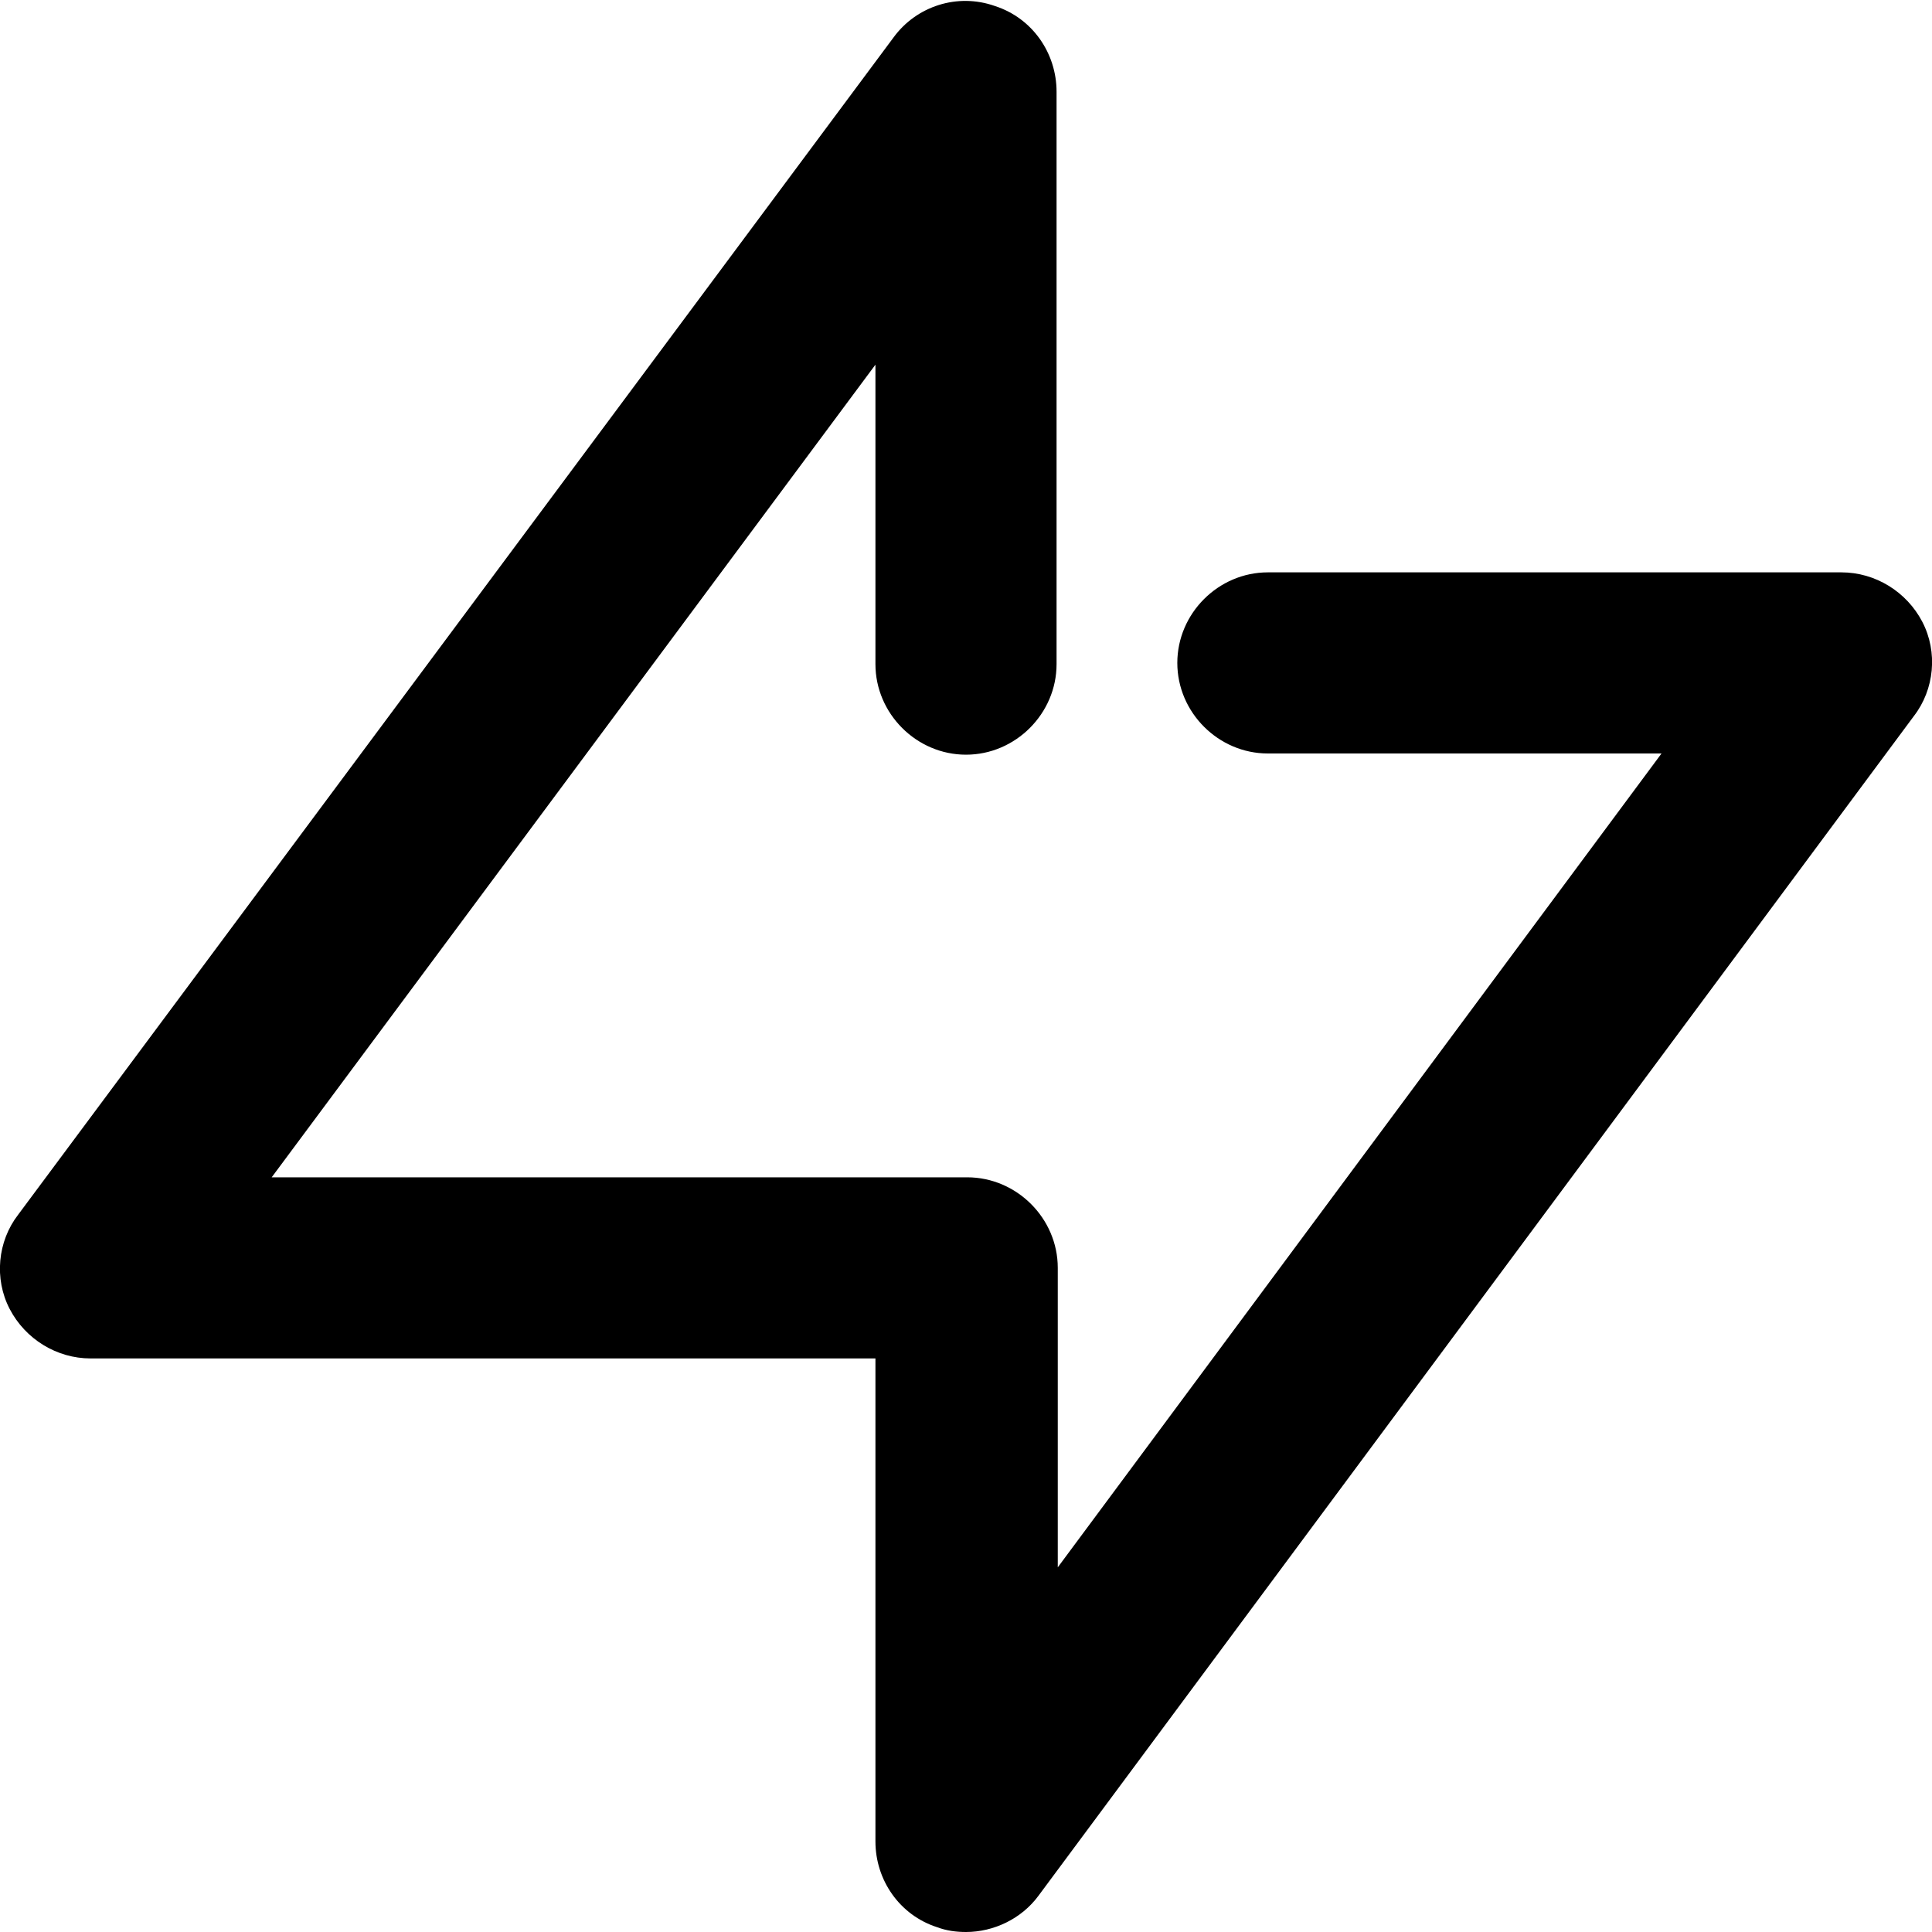 <svg viewBox="0 0 16 16" xmlns="http://www.w3.org/2000/svg"><g clip-path="url(#clip0)"><path d="M8 16C7.92 16 7.84 15.99 7.76 15.96C7.45 15.86 7.25 15.57 7.25 15.25V11.25H0.75C0.47 11.25 0.21 11.09 0.08 10.84C-0.05 10.59 -0.02 10.28 0.15 10.06L7.4 0.31C7.59 0.05 7.93 -0.06 8.24 0.05C8.55 0.15 8.75 0.44 8.75 0.76V5.5C8.75 5.91 8.41 6.25 8 6.25C7.59 6.25 7.25 5.91 7.25 5.5V3.02L2.25 9.75H8.01C8.42 9.75 8.76 10.09 8.76 10.5V12.98L13.76 6.24H10.5C10.09 6.24 9.75 5.9 9.75 5.49C9.75 5.08 10.09 4.74 10.5 4.74H15.25C15.53 4.74 15.79 4.9 15.92 5.15C16.05 5.4 16.02 5.71 15.85 5.93L8.6 15.7C8.46 15.89 8.23 16 8 16Z"/></g><defs><clipPath><rect/></clipPath></defs></svg>